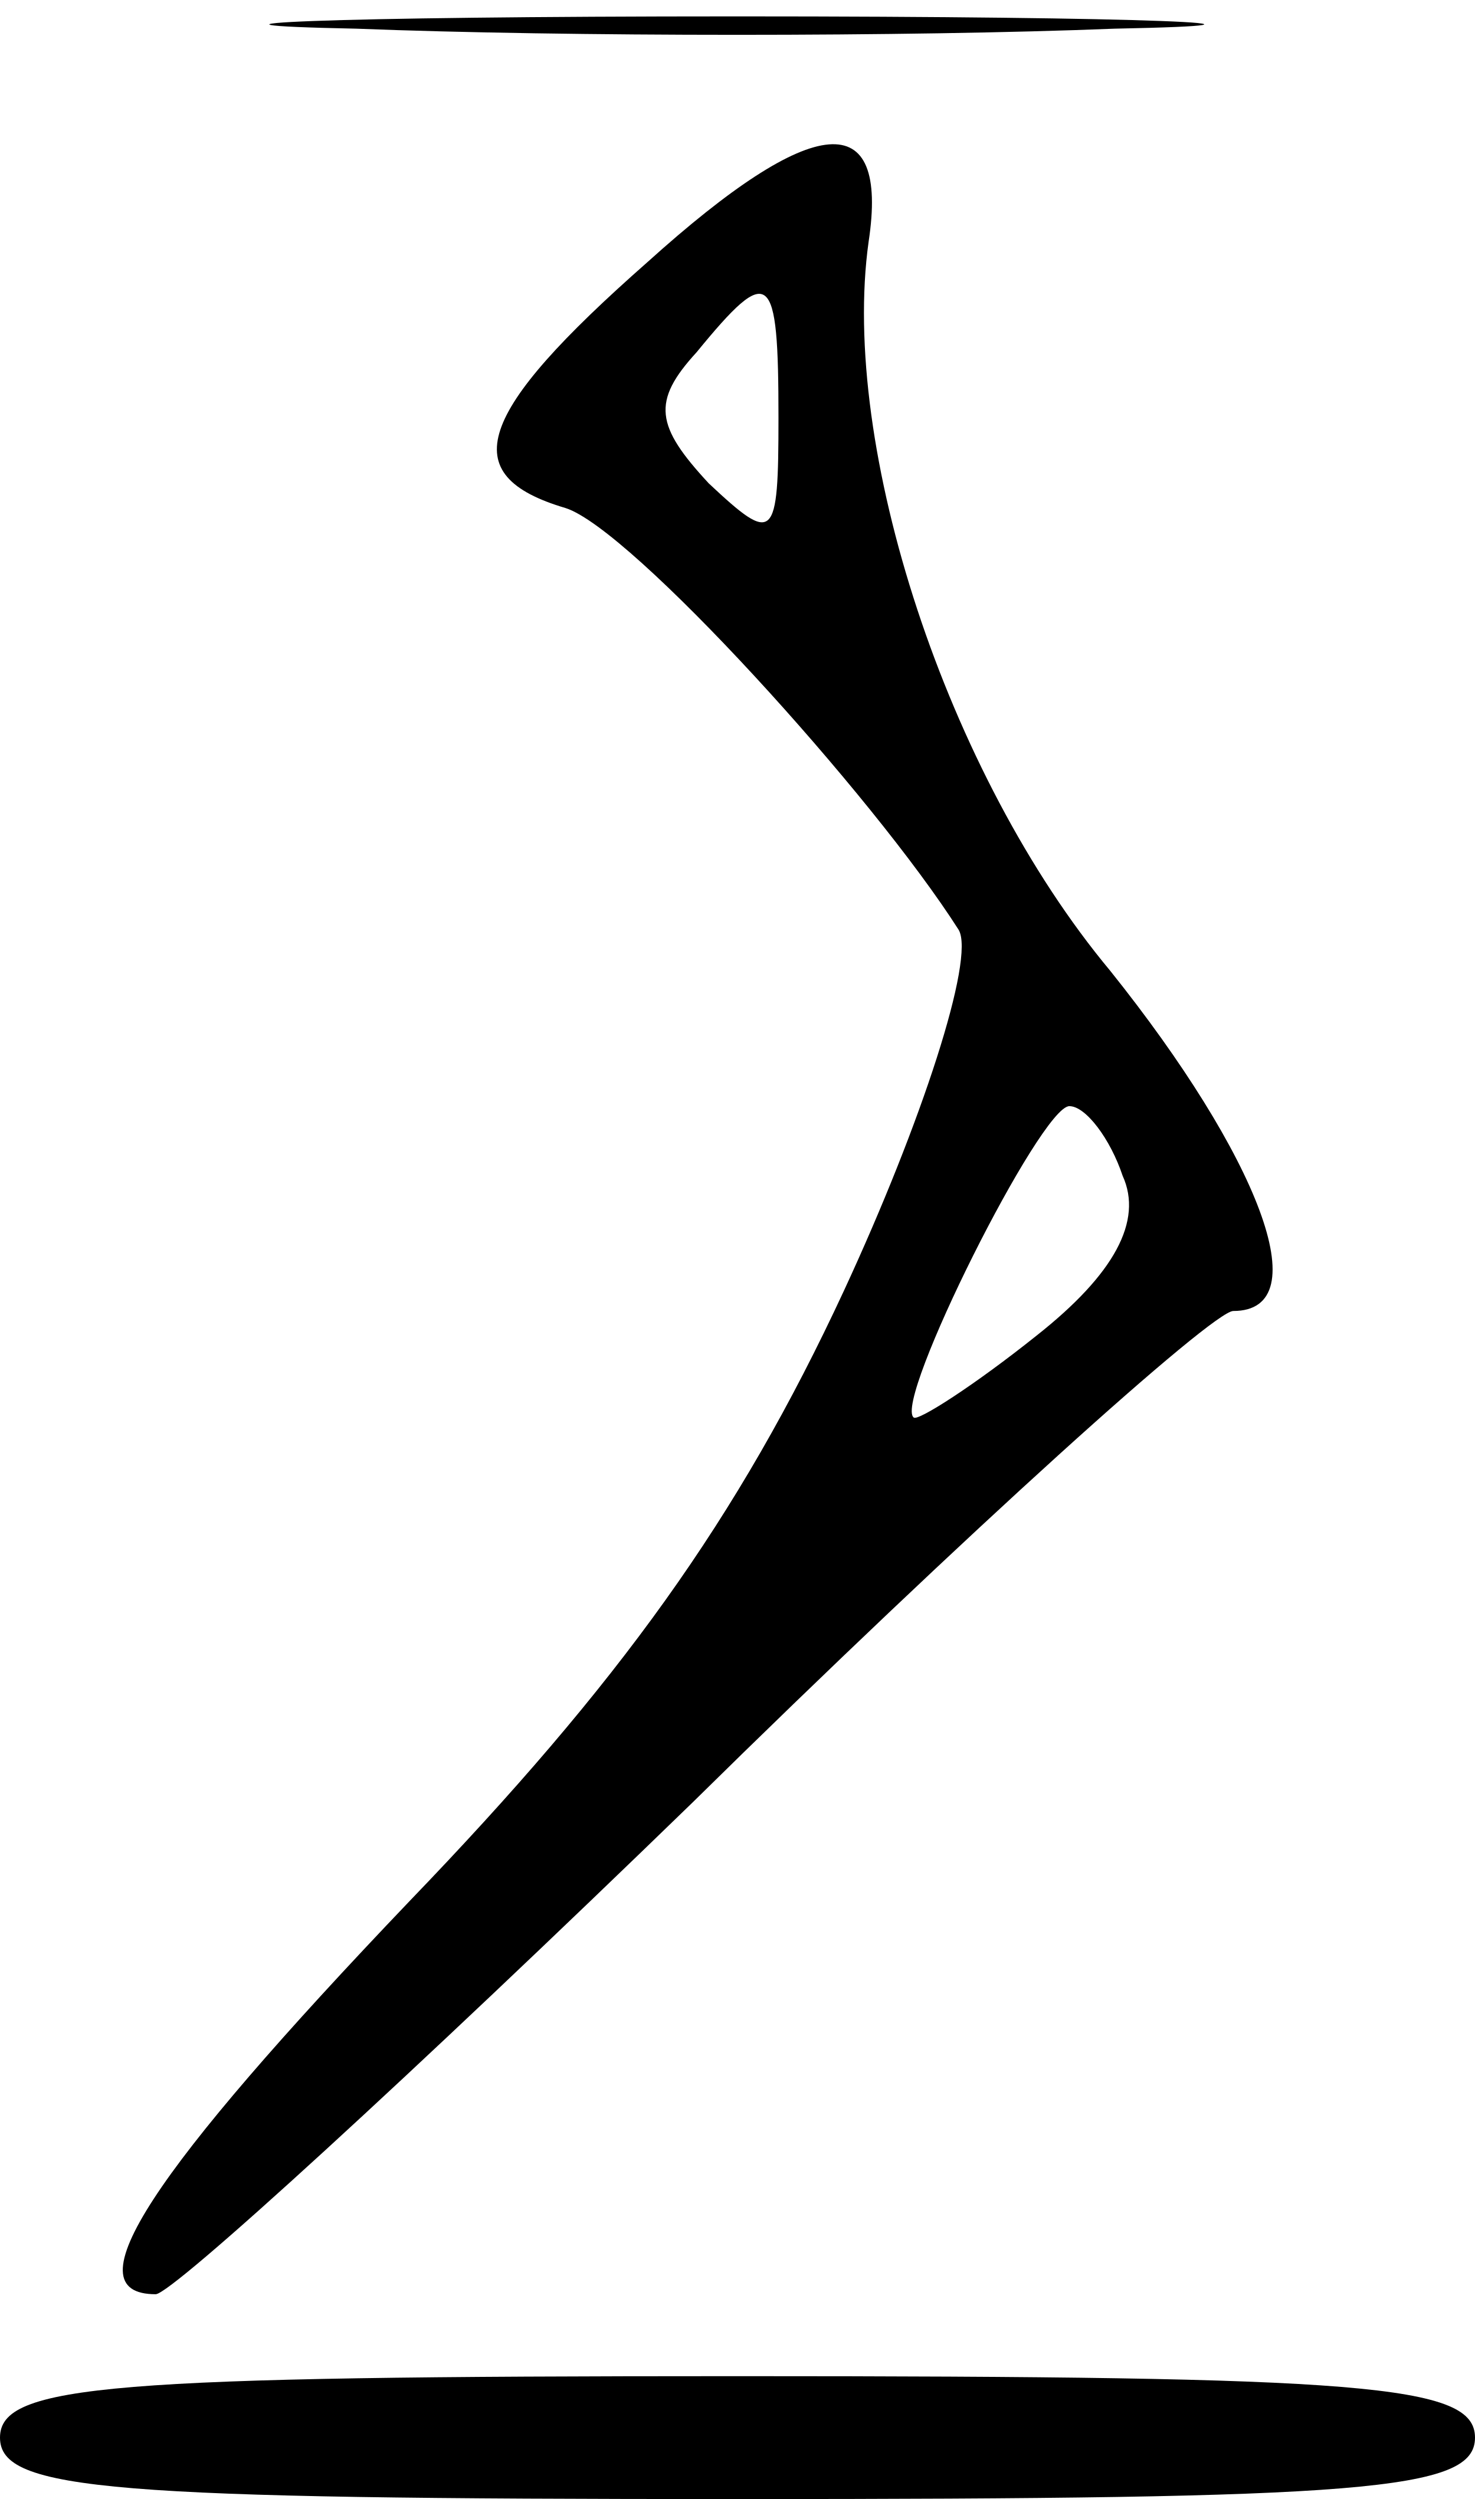 <?xml version="1.0" standalone="no"?>
<!DOCTYPE svg PUBLIC "-//W3C//DTD SVG 20010904//EN"
 "http://www.w3.org/TR/2001/REC-SVG-20010904/DTD/svg10.dtd">
<svg version="1.0" xmlns="http://www.w3.org/2000/svg"
 width="36pt" height="61pt" viewBox="0 0 36 61"
 preserveAspectRatio="xMidYMid meet">
<g transform="translate(0,61) scale(0.1,-0.1)"
fill="#000000" stroke="none">
<path d="M87 603 c51 -2 135 -2 185 0 51 1 10 3 -92 3 -102 0 -143 -2 -93 -3z"/>
<path d="M158 546 c-42 -37 -47 -52 -20 -60 16 -5 75 -70 96 -103 4 -7 -9 -47
-28 -88 -26 -56 -55 -96 -106 -149 -63 -66 -83 -96 -62 -96 4 0 63 54 131 120
67 66 127 120 132 120 21 0 6 38 -30 83 -40 48 -66 128 -59 178 5 33 -13 32
-54 -5z m32 -38 c0 -30 -1 -31 -17 -16 -13 14 -14 20 -3 32 18 22 20 20 20
-16z m84 -185 c5 -11 -2 -24 -21 -39 -15 -12 -29 -21 -30 -20 -5 4 31 76 38
76 4 0 10 -8 13 -17z"/>
<path d="M0 15 c0 -13 27 -15 180 -15 153 0 180 2 180 15 0 13 -27 15 -180 15
-153 0 -180 -2 -180 -15z"/>
</g>
</svg>
